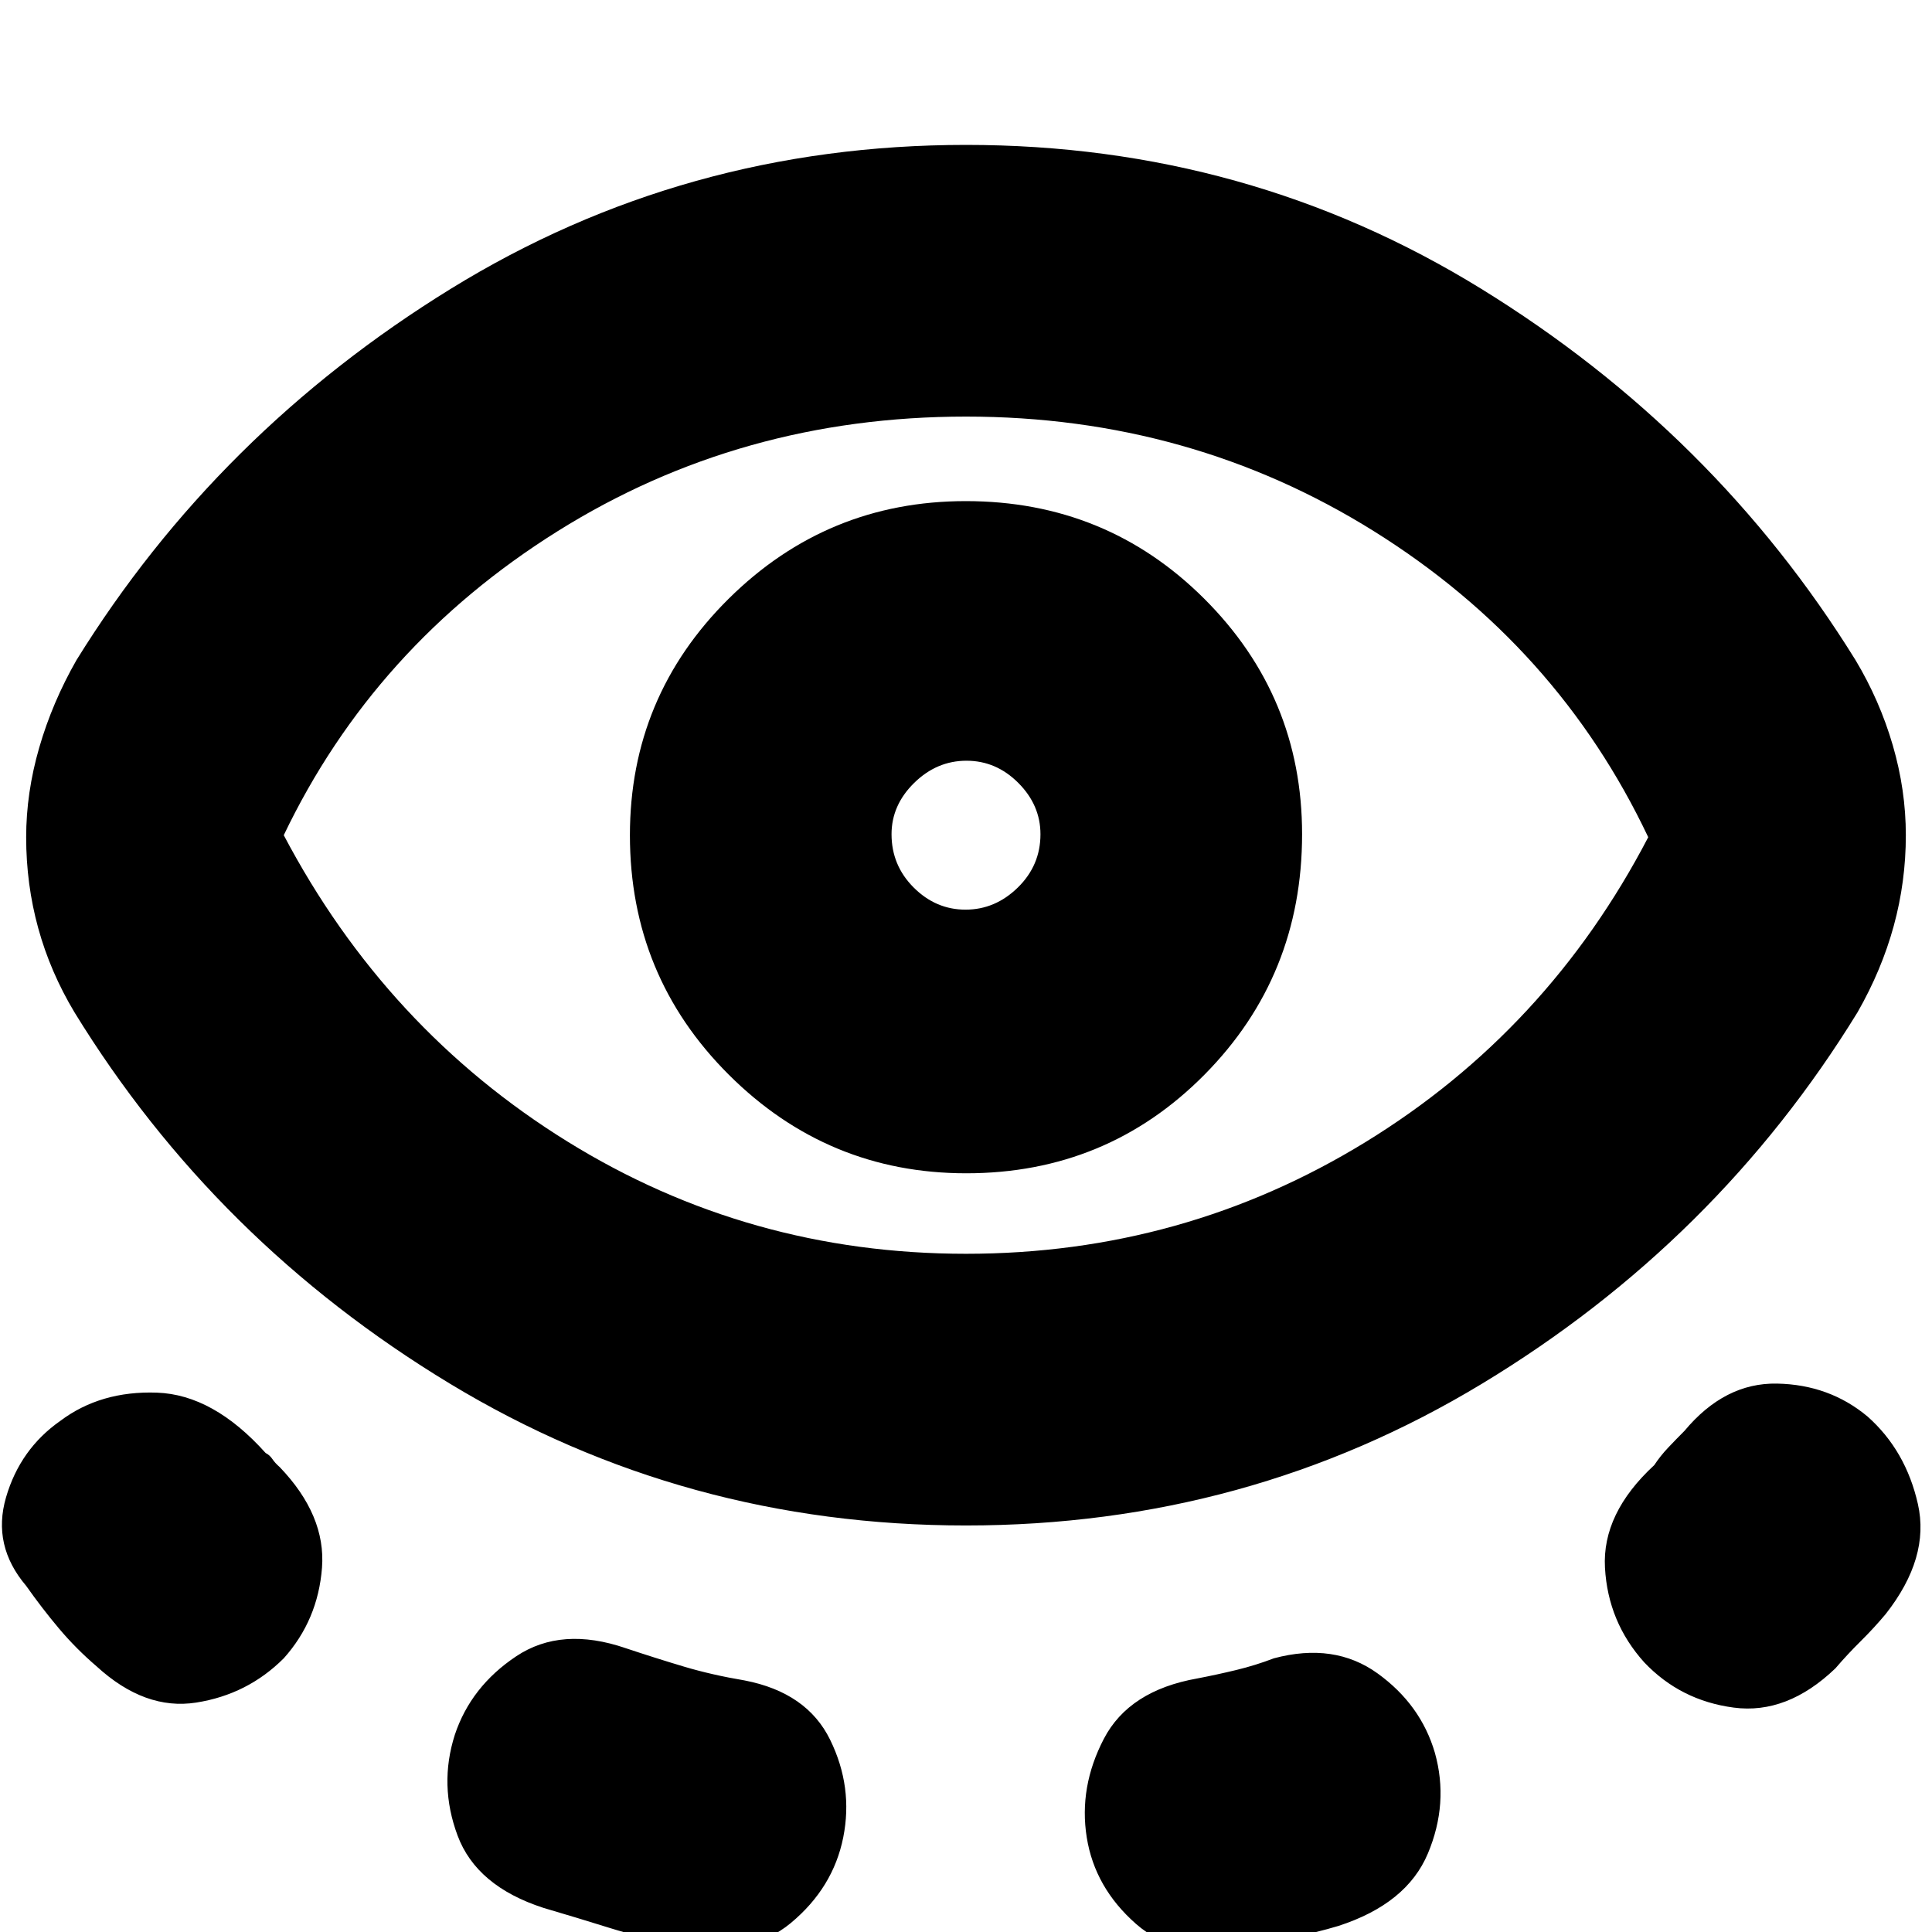 <svg xmlns="http://www.w3.org/2000/svg" height="24" viewBox="0 -960 960 960" width="24"><path d="M480-202q-140 0-256.5-70.5T37-457q-12-20-18-41.78T13-544q0-22.1 6.5-44.55Q26-611 38-632q70-113 186-184.5T480-888q140 0 256 71.5T922-632q12 20 18.5 42.28T947-545q0 23.1-6 45.05Q935-478 923-457q-70 114-186.5 184.5T480-202Zm-339 66q-18 18-43.5 22T48-132q-10.26-8.79-18.68-18.79T13-172q-17-20-10-44t27-38q20-15 48-14t54 30q2 1 3.35 3 1.34 2 3.65 4 23 24 21 50t-19 45Zm339-201q108 0 198.5-55.5T819-544q-45-95-136.24-152-91.24-57-202.76-57-112 0-203 57T141-545q50.84 96.39 140.92 152.2Q372-337 480-337ZM419-47q-5 25-26 42.5T336 6q-17-3-33-8t-33-10q-33.25-10.79-42.62-35.9Q218-73 226-98q8-24 30.5-39t54.5-4q15 5 28.86 9.13 13.87 4.14 30.14 6.87 31 6 42.5 29.5T419-47Zm61.12-330q69.88 0 118.38-49T647-545.5q0-68.5-48.62-117T479.88-711Q411-711 362-662.42 313-613.83 313-545q0 70 49.12 119t118 49Zm-.36-131Q465-508 454-519q-11-11-11-26.47 0-14.47 11.24-25.5 11.23-11.03 26-11.03Q495-582 506-570.97q11 11.03 11 25.5Q517-530 505.76-519q-11.23 11-26 11ZM540-47q-4-25 8.5-49t46.5-30q9.79-1.88 19.36-4.2 9.57-2.32 18.64-5.8 30-8 51.5 7.5T713-89q7 25-3.5 50T665-3q-11 3.3-23 5.65Q630 5 619 7q-34 7-54.5-11T540-47Zm277-87q-18-20-19.5-47t24.5-51q2.98-4.54 6.99-8.77Q833-245 837-249q20-24 46-23.5t45 16.38q19 16.88 25 43.5T937-158q-5.85 6.98-12.42 13.49Q918-138 912-131q-24 23-50.5 19.5T817-134ZM480-545Z"/></svg>
